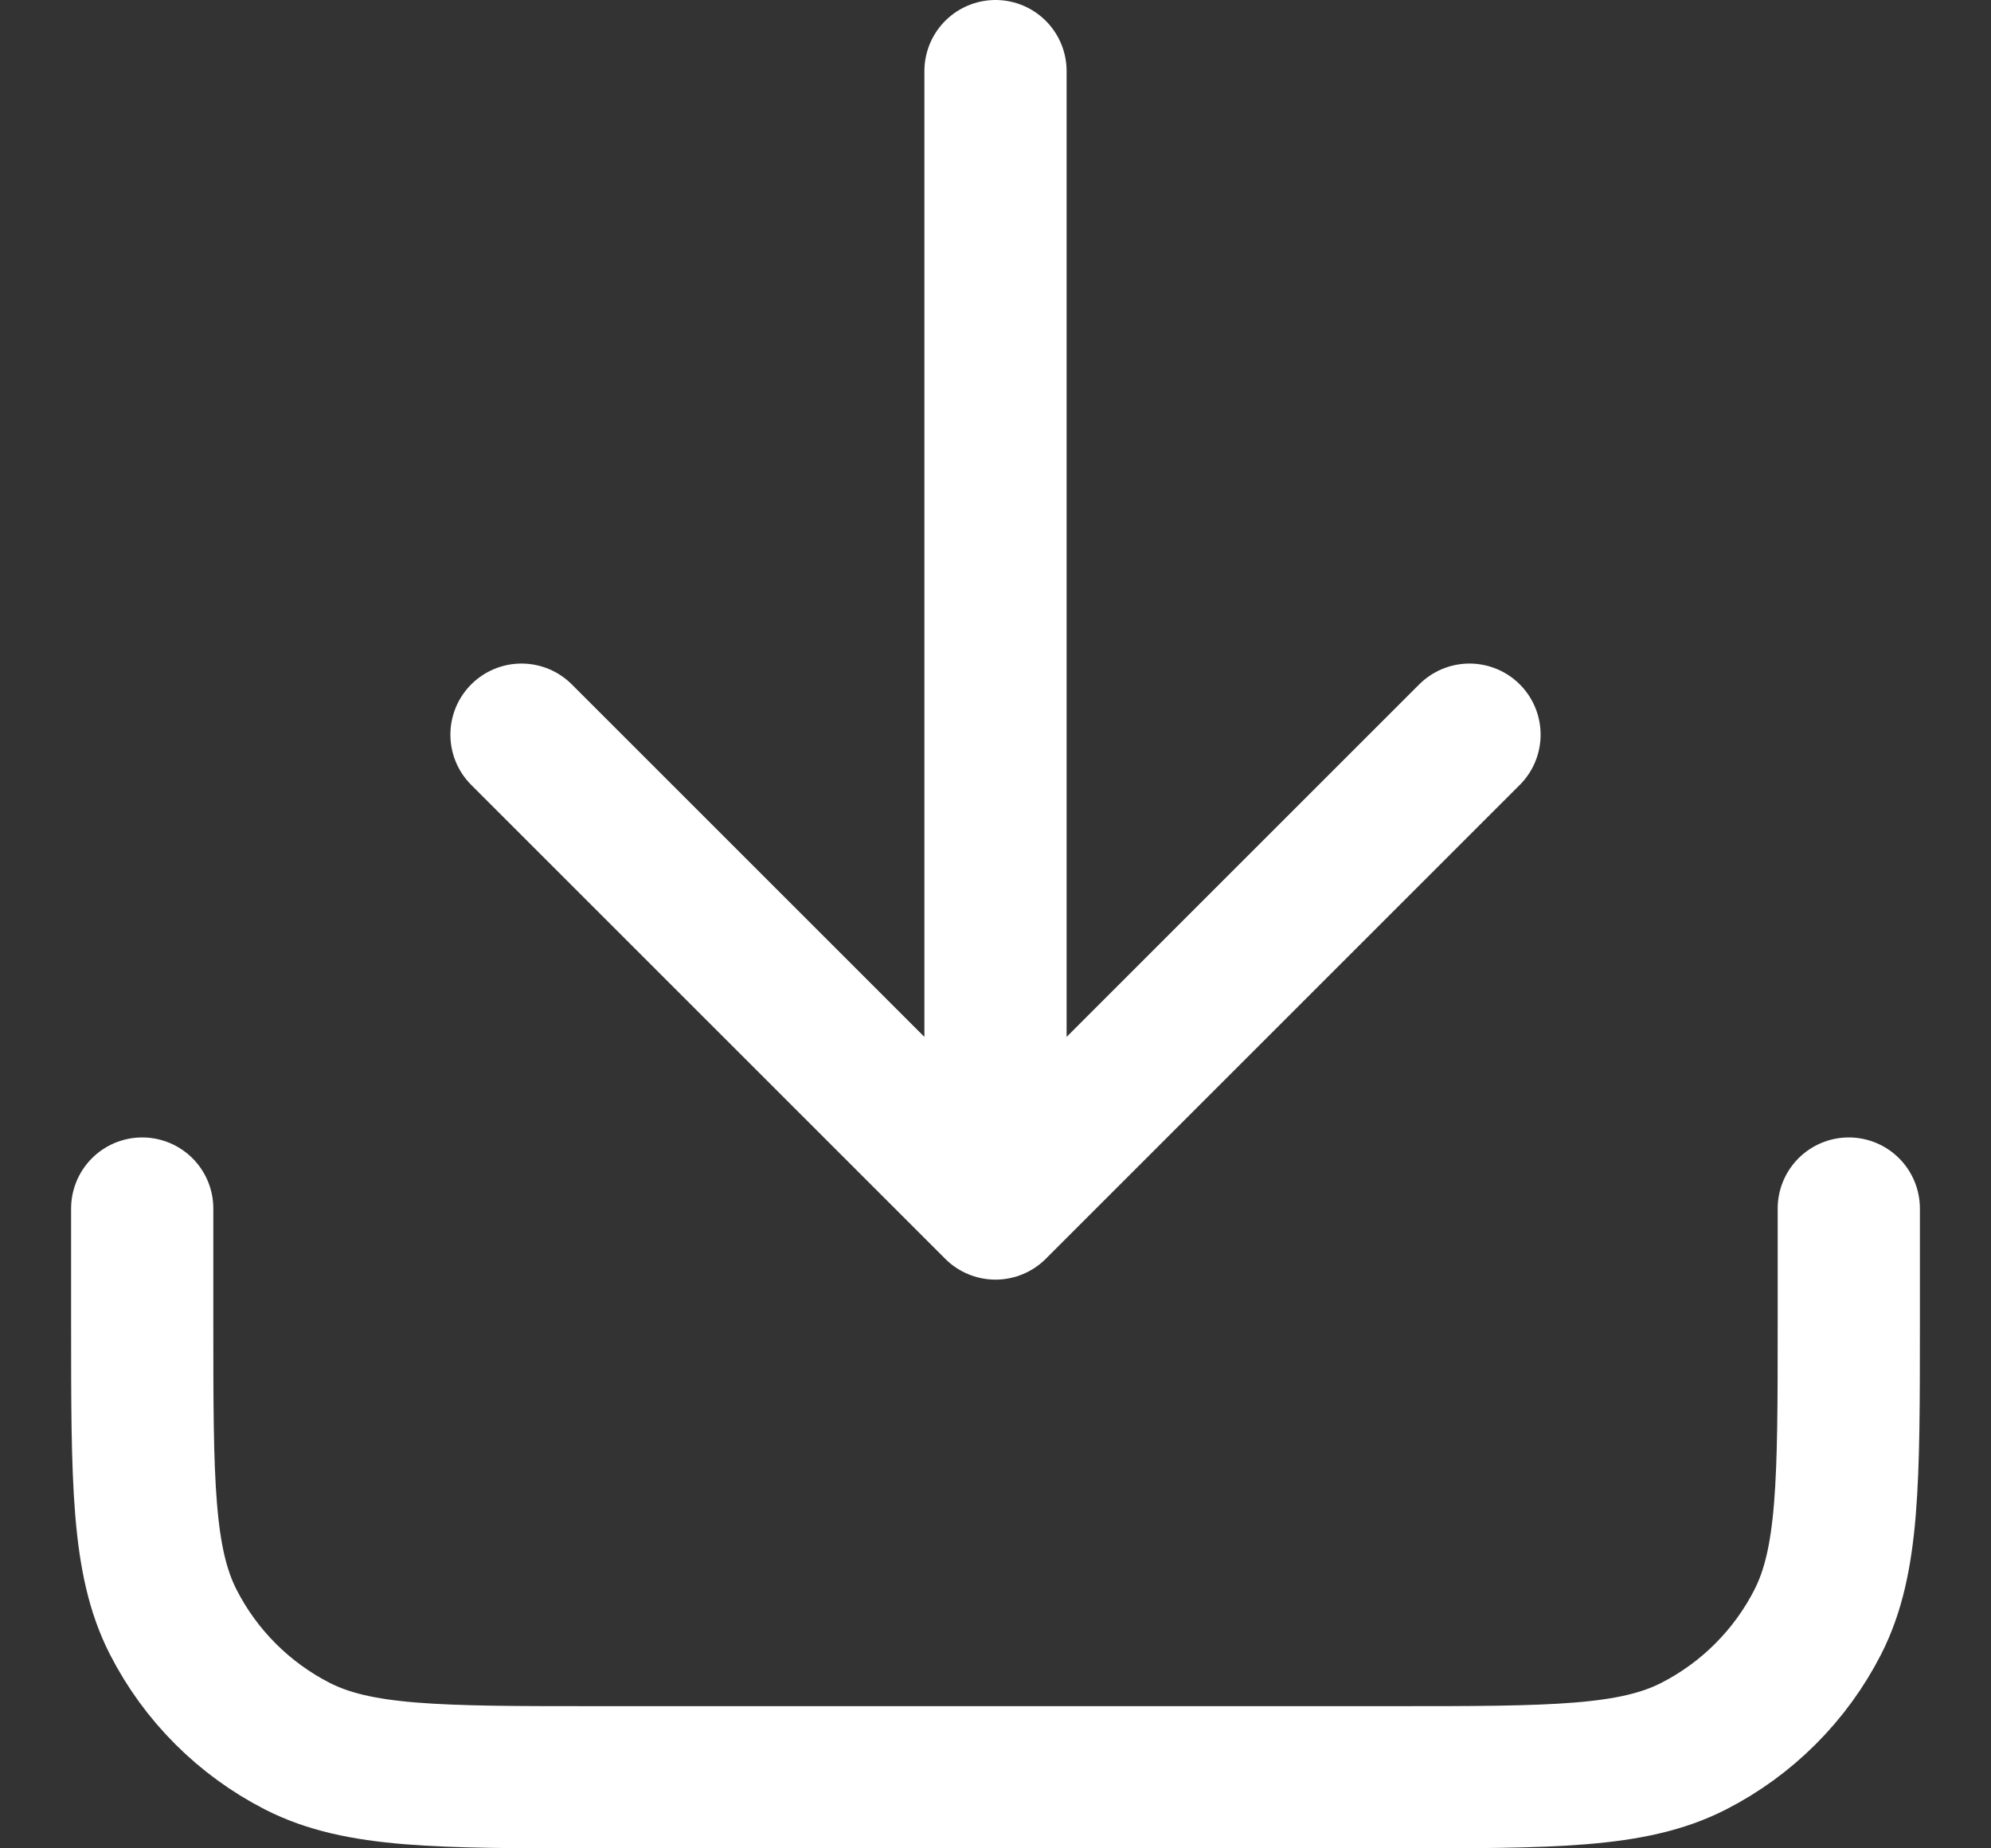 <svg width="14" height="13" viewBox="0 0 14 13" fill="none" xmlns="http://www.w3.org/2000/svg">
<rect x="0" y="0" width="14" height="13" fill="#333333" stroke="none"/>
<path d="M13 8.5V9.3C13 10.42 13 10.98 12.782 11.408C12.59 11.784 12.284 12.09 11.908 12.282C11.48 12.5 10.92 12.5 9.8 12.5H4.2C3.08 12.5 2.52 12.5 2.092 12.282C1.716 12.09 1.41 11.784 1.218 11.408C1 10.98 1 10.42 1 9.3V8.5M10.333 5.167L7 8.5M7 8.5L3.667 5.167M7 8.5V0.5" stroke="white" stroke-linecap="round" stroke-linejoin="round"/>
</svg>
